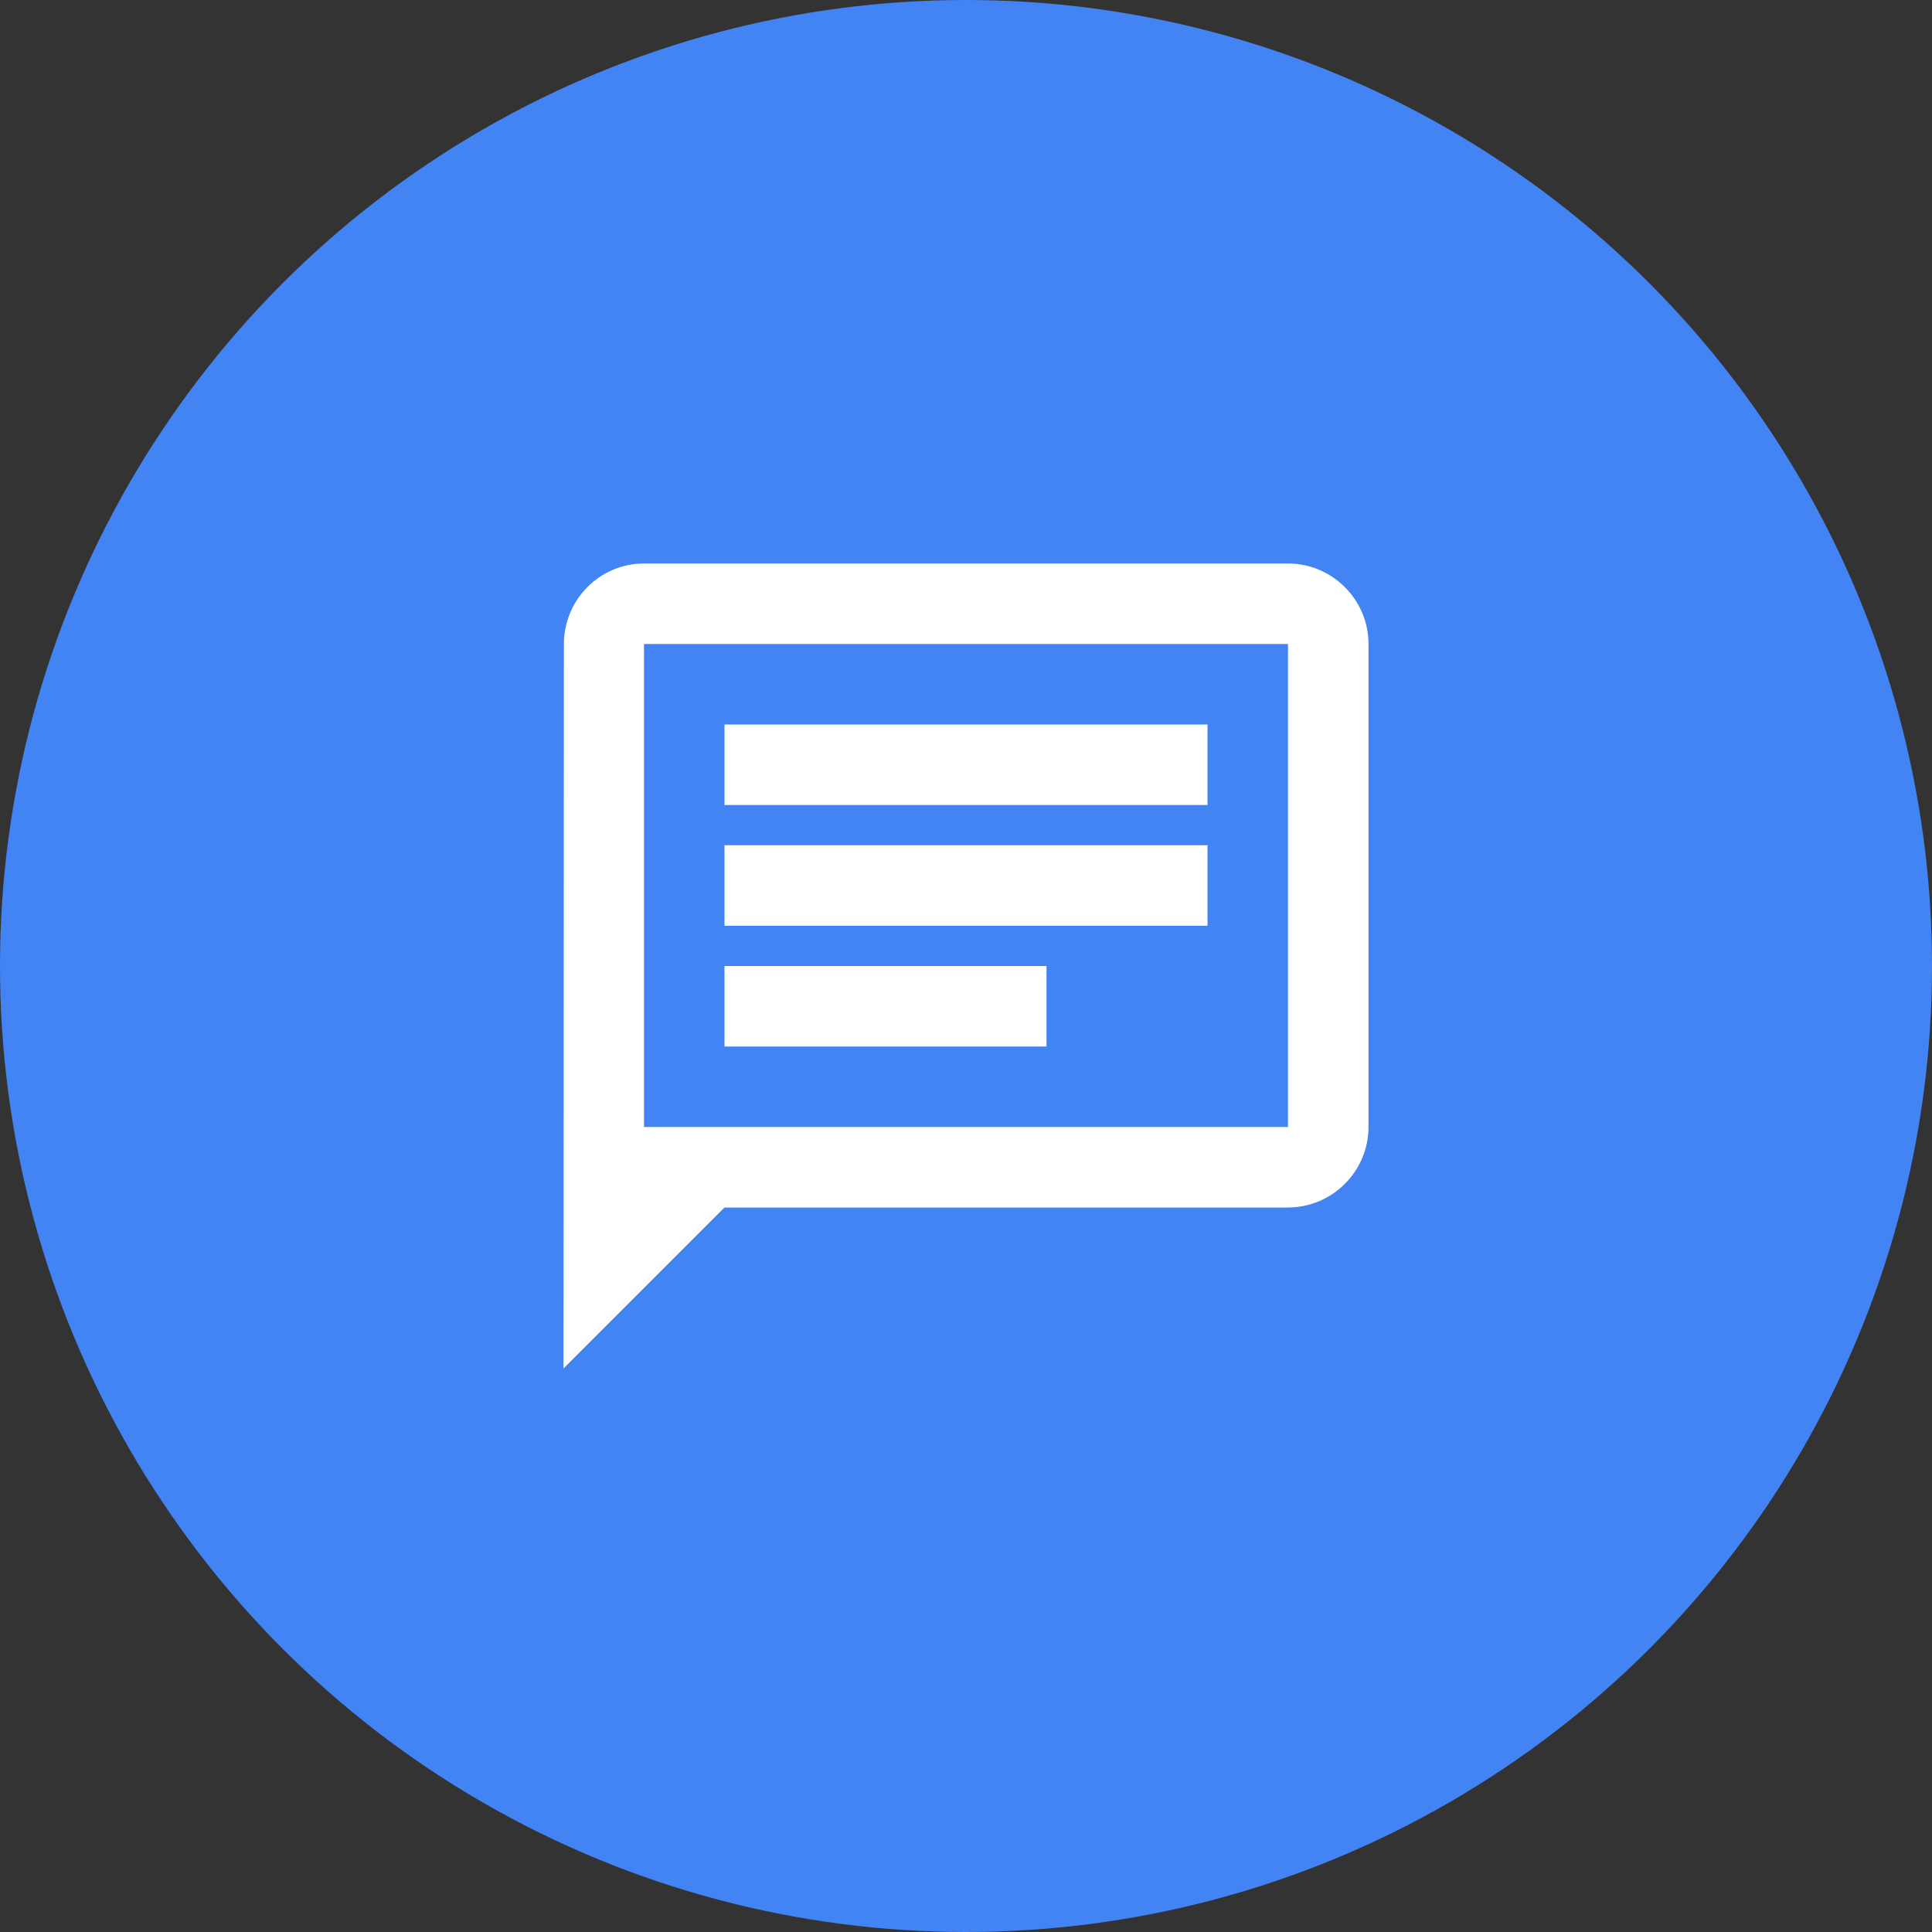 <svg width="48" height="48" viewBox="0 0 48 48" xmlns="http://www.w3.org/2000/svg"><rect x="0" y="0" width="48" height="48" fill="#333333" stroke="none"/><g fill="none" fill-rule="evenodd"><circle fill="#4284F4" cx="24" cy="24" r="24"/><path d="M12 12h24v24H12z"/><path d="M32 14H16c-1.1 0-1.99.9-1.99 2L14 34l4-4h14c1.1 0 2-.9 2-2V16c0-1.1-.9-2-2-2zm0 14H16V16h16v12zm-14-4h8v2h-8v-2zm0-3h12v2H18v-2zm0-3h12v2H18v-2z" fill="#FFF" fill-rule="nonzero"/></g></svg>